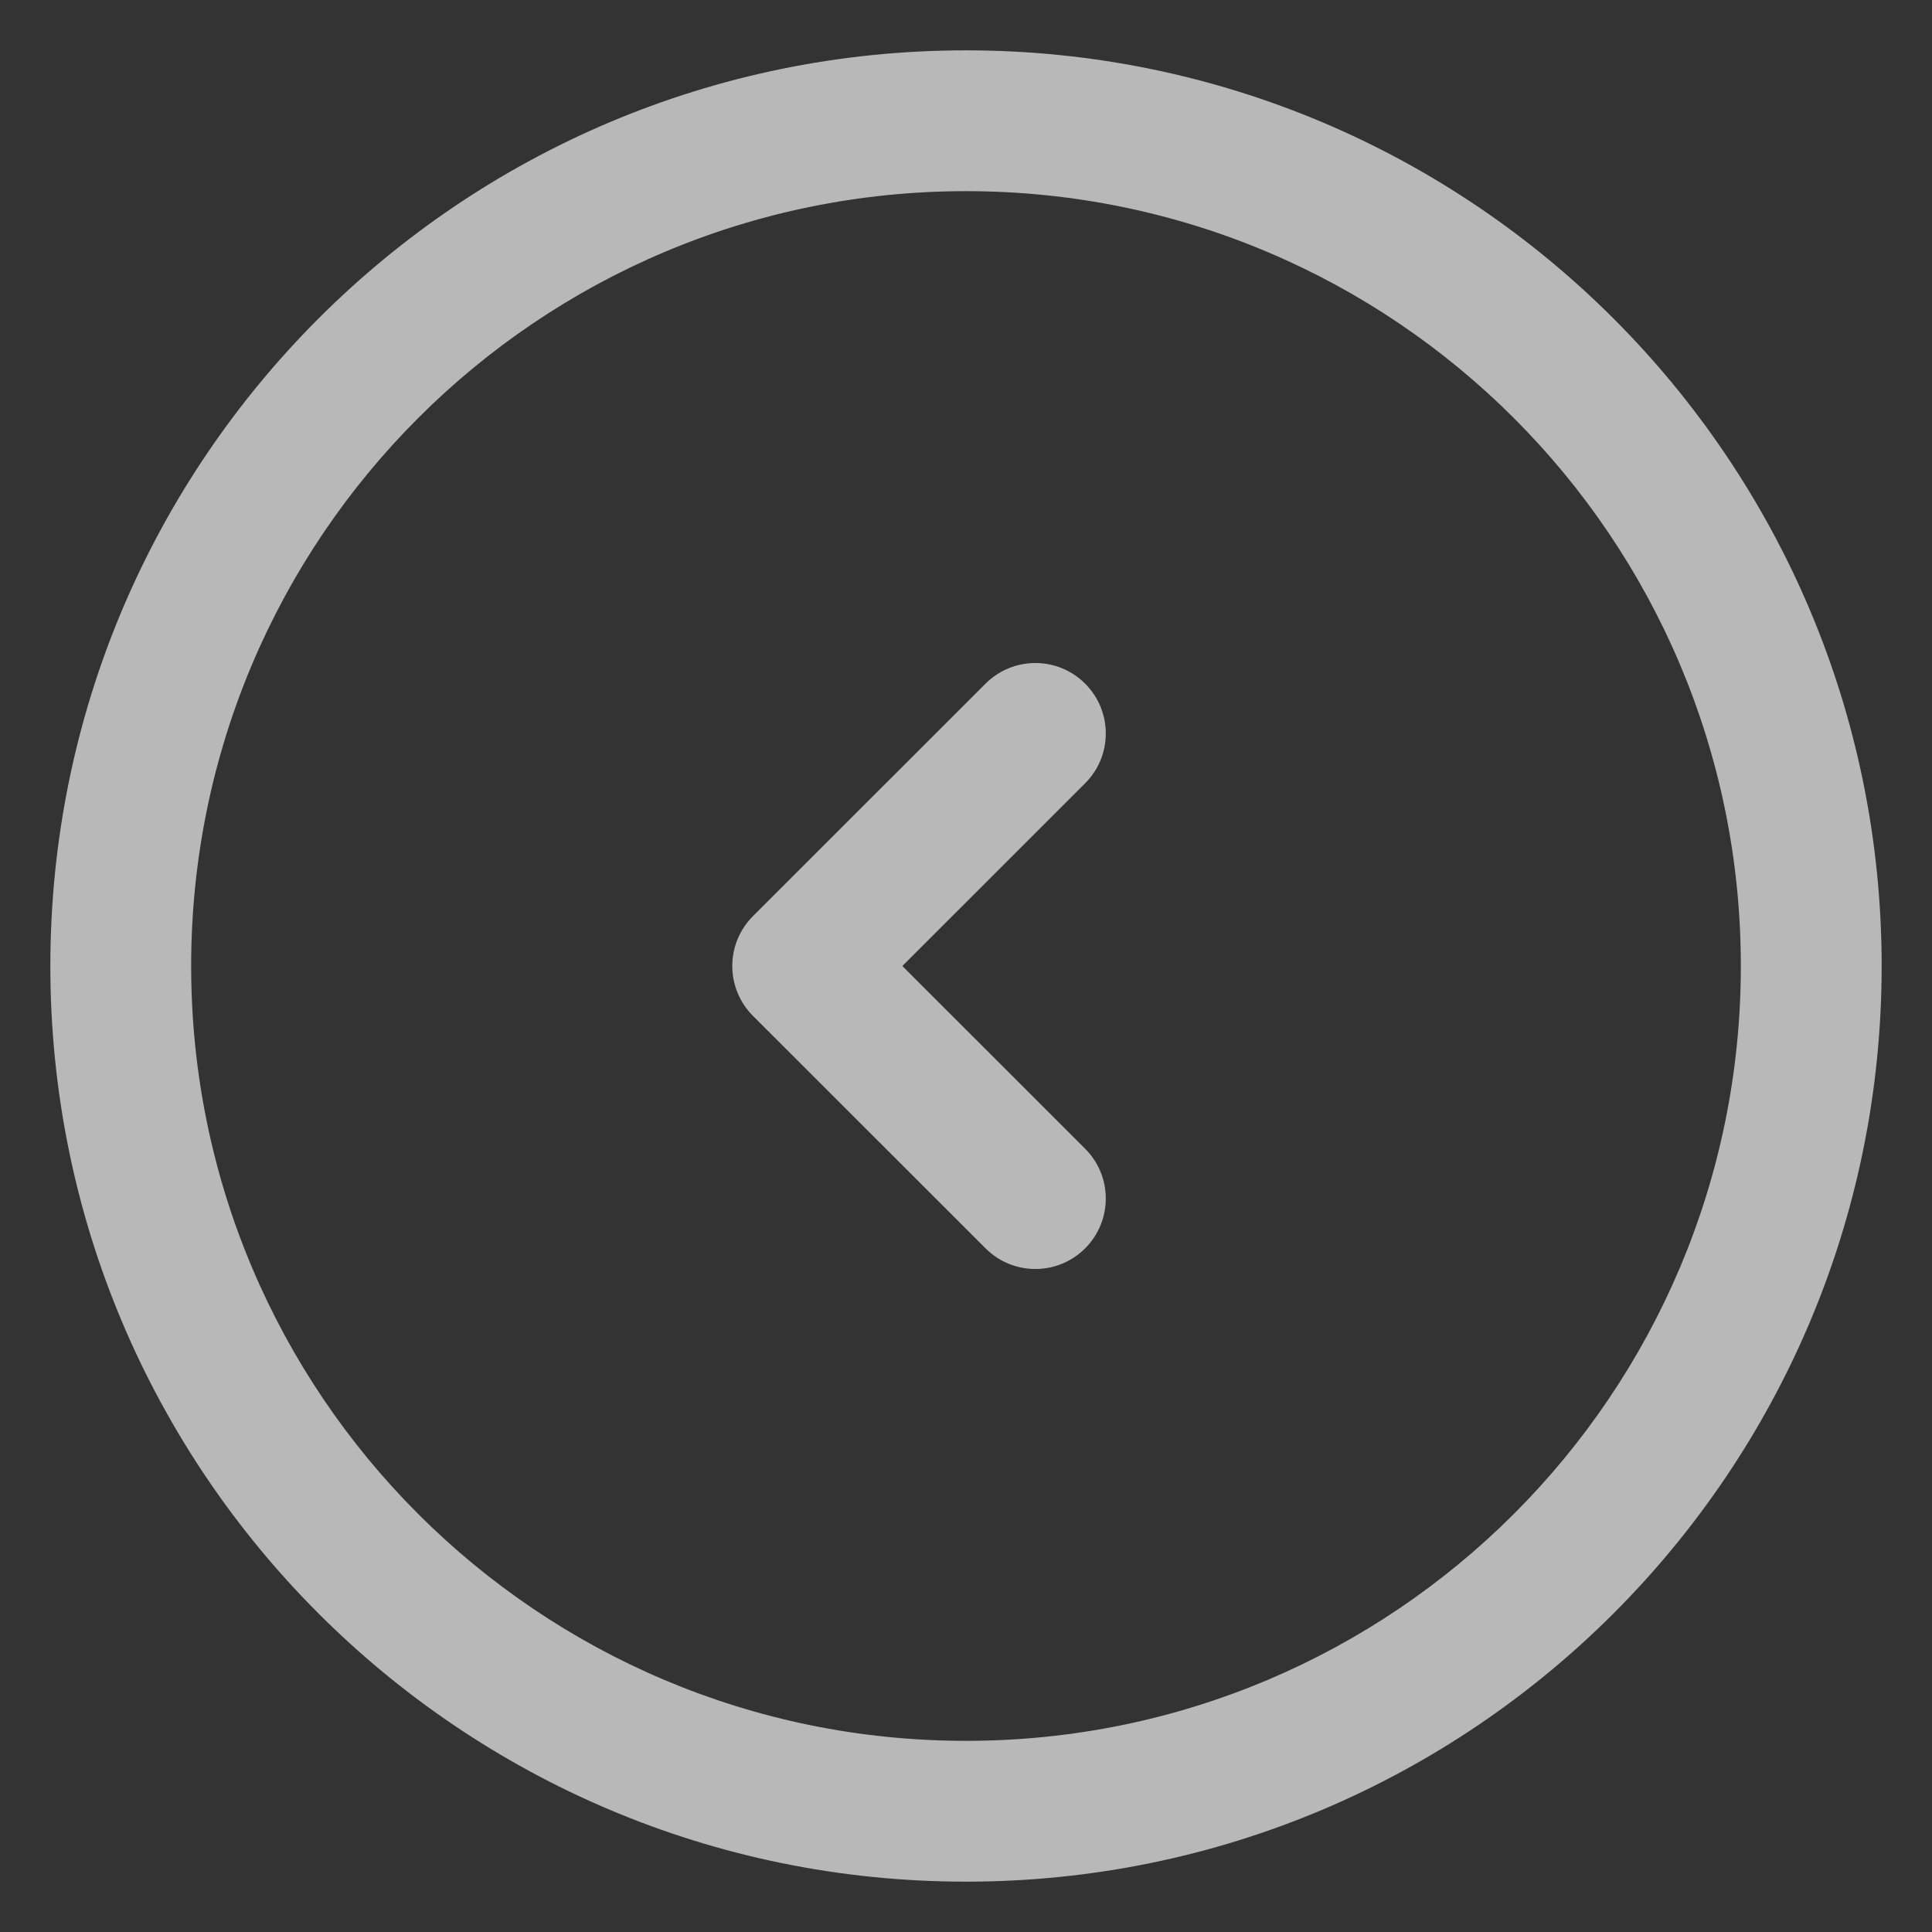 <svg width="36" height="36" viewBox="0 0 36 36" fill="none" xmlns="http://www.w3.org/2000/svg">
<rect x="0" y="0" width="36" height="36" fill="#333333" stroke="none"/>
<path opacity="0.65" fill-rule="evenodd" clip-rule="evenodd" d="M32.438 18C32.438 10.026 25.974 3.562 18 3.562C10.026 3.562 3.562 10.026 3.562 18C3.562 25.974 10.026 32.438 18 32.438C25.974 32.438 32.438 25.974 32.438 18ZM35.062 18C35.062 27.424 27.424 35.062 18 35.062C8.576 35.062 0.938 27.424 0.938 18C0.938 8.576 8.576 0.938 18 0.938C27.424 0.938 35.062 8.576 35.062 18ZM18.364 12.739C18.877 12.226 19.708 12.226 20.22 12.739C20.733 13.252 20.733 14.083 20.22 14.595L16.814 18L20.22 21.405C20.733 21.917 20.733 22.748 20.22 23.261C19.708 23.774 18.877 23.774 18.364 23.261L14.029 18.928C13.783 18.682 13.645 18.348 13.645 18C13.645 17.652 13.783 17.318 14.029 17.072L18.364 12.739Z" fill="white"/>
</svg>
